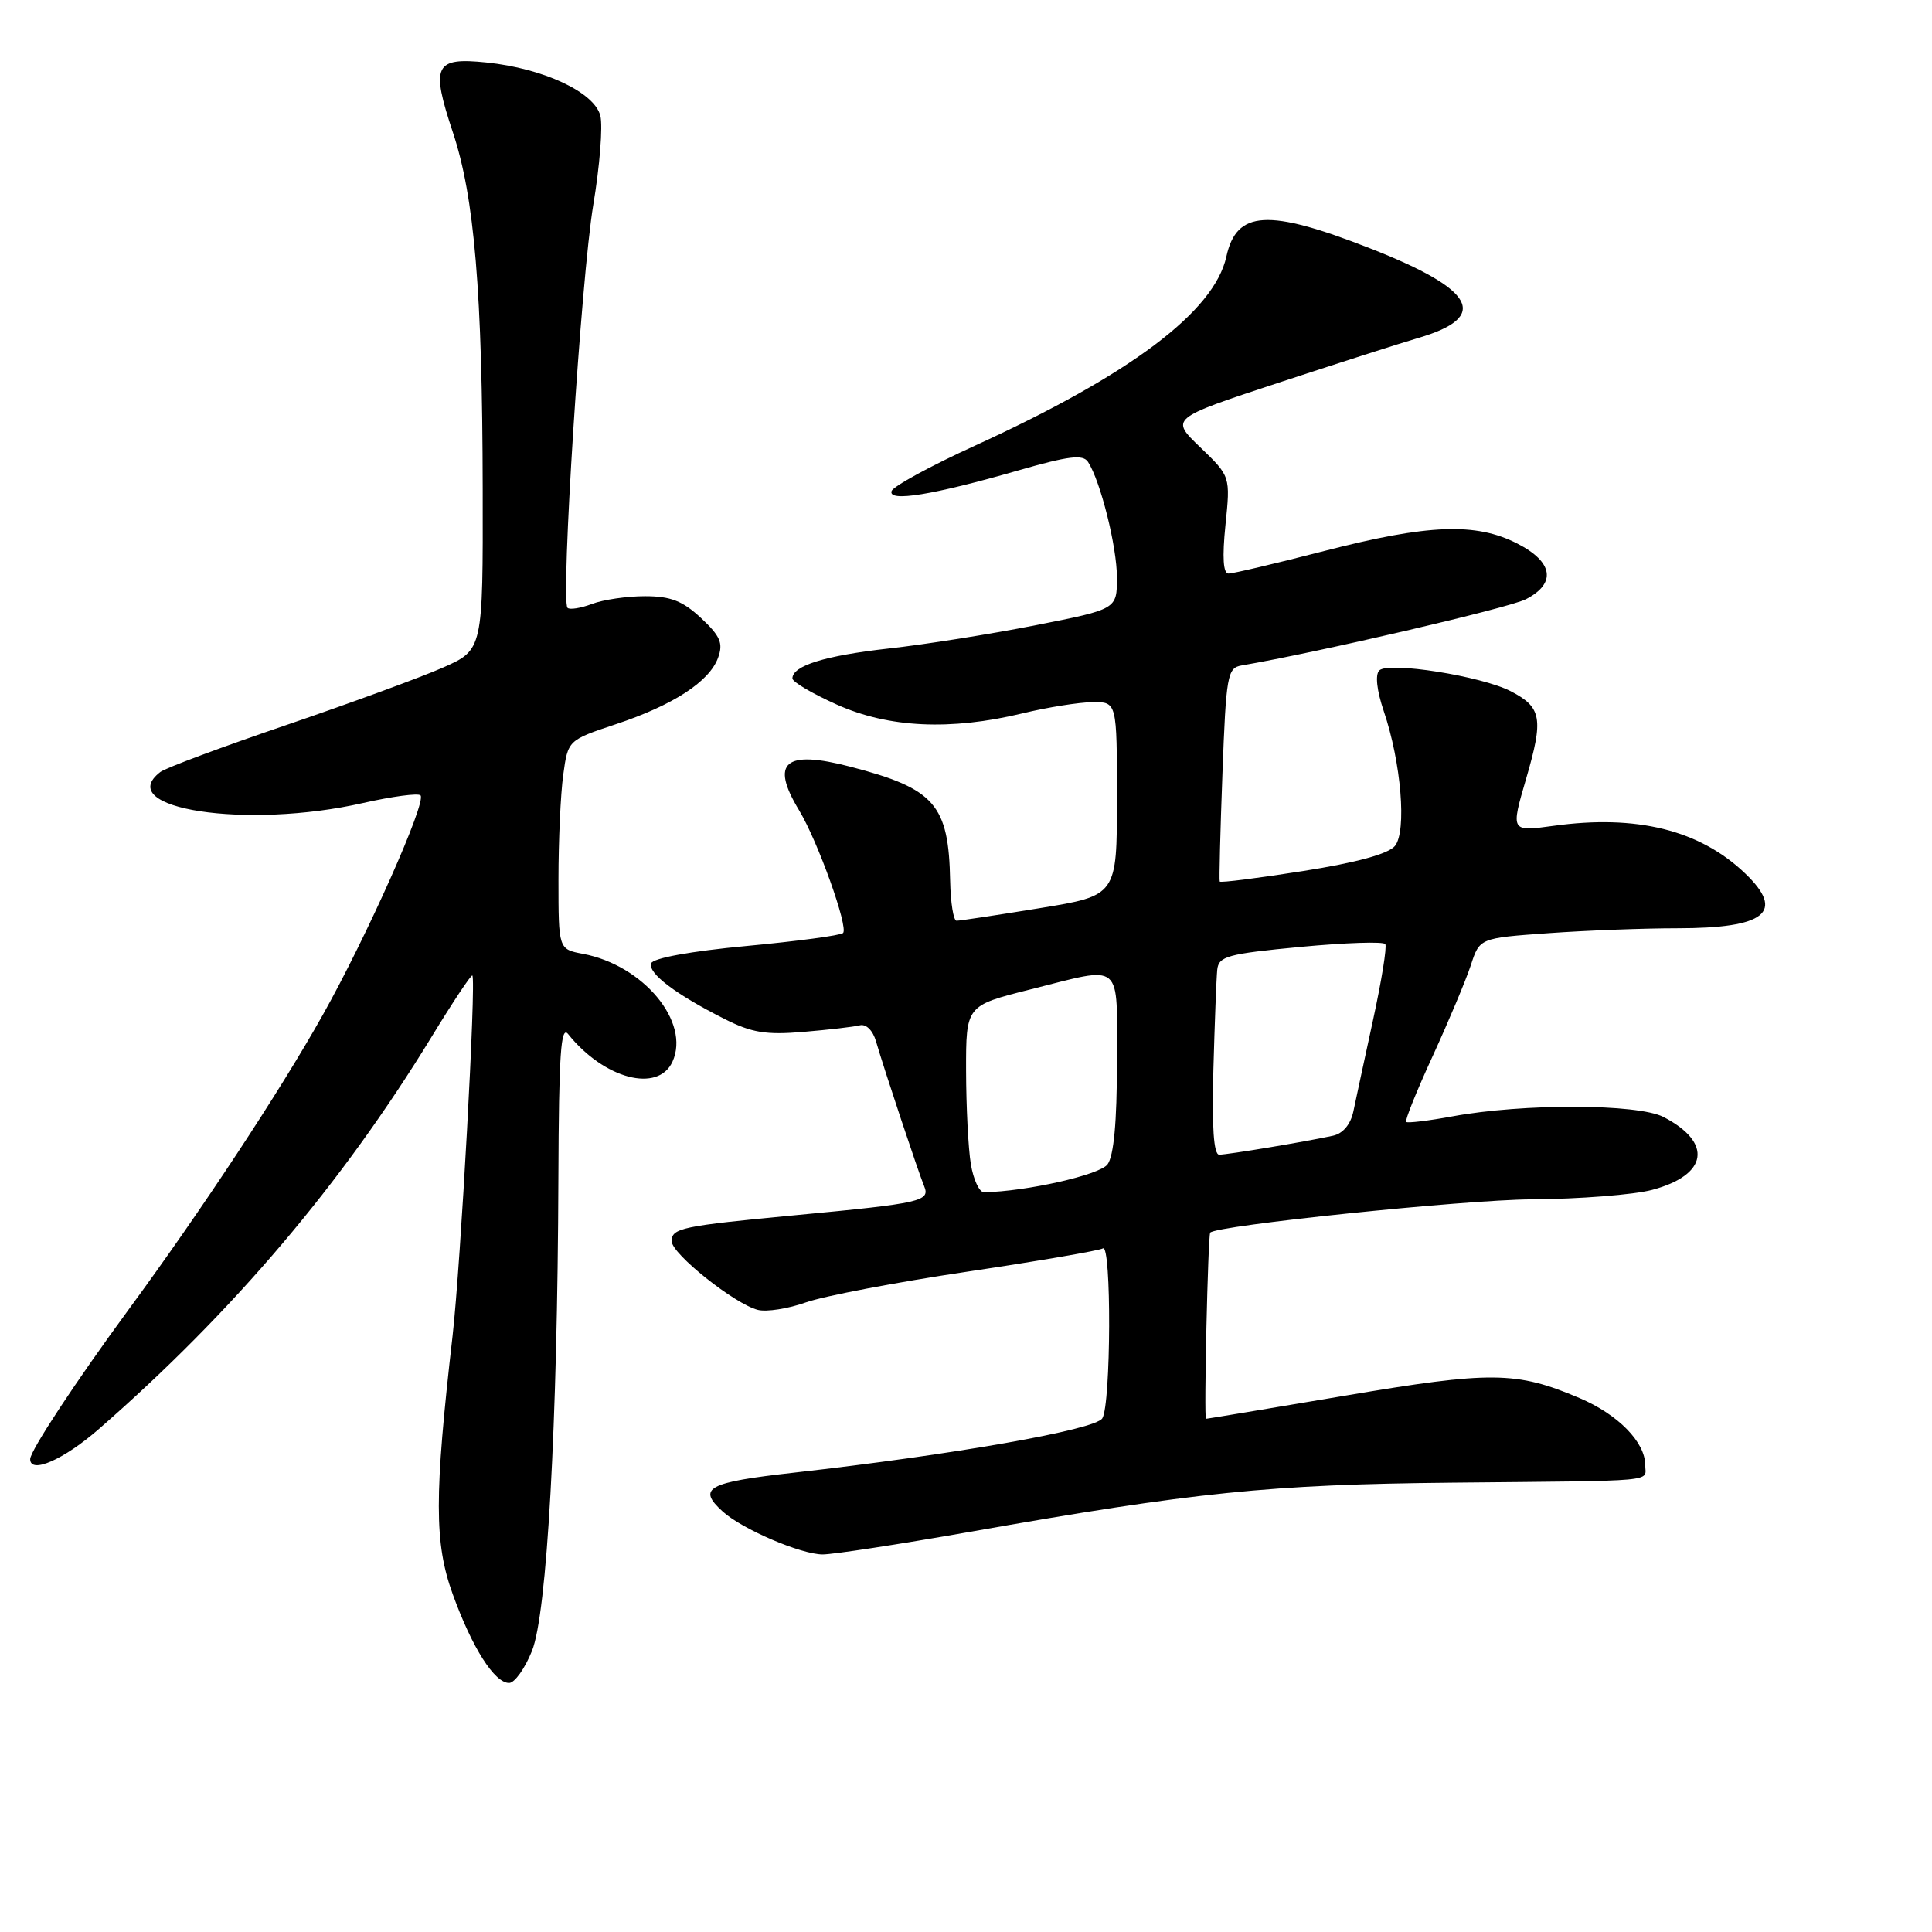<?xml version="1.0" encoding="UTF-8" standalone="no"?>
<!DOCTYPE svg PUBLIC "-//W3C//DTD SVG 1.1//EN" "http://www.w3.org/Graphics/SVG/1.1/DTD/svg11.dtd" >
<svg xmlns="http://www.w3.org/2000/svg" xmlns:xlink="http://www.w3.org/1999/xlink" version="1.1" viewBox="0 0 256 256">
 <g >
 <path fill="currentColor"
d=" M 70.49 218.75 C 72.48 213.80 73.87 188.92 73.99 156.00 C 74.05 139.71 74.31 135.81 75.28 137.02 C 80.04 142.97 87.20 144.86 89.11 140.67 C 91.50 135.42 85.25 127.90 77.25 126.39 C 74.00 125.78 74.00 125.78 74.00 116.53 C 74.00 111.44 74.28 105.21 74.63 102.68 C 75.26 98.08 75.26 98.08 81.58 95.97 C 89.20 93.44 94.00 90.32 95.15 87.15 C 95.85 85.23 95.45 84.29 92.90 81.90 C 90.46 79.62 88.86 79.00 85.46 79.00 C 83.08 79.00 79.91 79.46 78.43 80.03 C 76.94 80.59 75.49 80.82 75.20 80.54 C 74.27 79.61 77.01 36.76 78.61 27.16 C 79.47 22.03 79.89 16.71 79.55 15.34 C 78.77 12.22 72.02 9.06 64.45 8.28 C 57.58 7.57 57.06 8.66 60.00 17.51 C 62.87 26.11 63.92 38.70 63.96 64.81 C 64.00 86.11 64.00 86.11 58.69 88.46 C 55.77 89.75 46.43 93.17 37.94 96.07 C 29.45 98.96 21.94 101.76 21.25 102.29 C 14.87 107.18 32.69 109.91 48.12 106.40 C 51.98 105.53 55.40 105.07 55.72 105.39 C 56.56 106.23 48.64 124.03 42.76 134.50 C 37.02 144.72 26.77 160.27 17.06 173.50 C 10.05 183.05 4.00 192.24 4.00 193.34 C 4.00 195.37 8.47 193.40 13.14 189.32 C 30.92 173.80 45.25 156.91 57.15 137.45 C 59.99 132.79 62.44 129.11 62.59 129.26 C 63.12 129.79 61.04 167.59 59.97 177.00 C 57.53 198.28 57.54 204.47 59.99 211.24 C 62.57 218.36 65.52 223.00 67.46 223.00 C 68.19 223.00 69.55 221.09 70.49 218.75 Z  M 128.50 202.98 C 158.41 197.70 168.18 196.70 192.50 196.46 C 220.29 196.19 218.00 196.40 218.00 194.13 C 218.00 191.09 214.40 187.42 209.29 185.25 C 200.91 181.69 197.60 181.66 178.20 184.94 C 168.24 186.62 159.96 188.00 159.80 188.00 C 159.51 188.00 160.06 163.67 160.36 163.33 C 161.20 162.38 193.98 158.98 202.90 158.92 C 209.28 158.88 216.48 158.31 218.90 157.67 C 226.32 155.70 226.99 151.40 220.41 148.00 C 217.00 146.24 201.79 146.20 192.48 147.92 C 189.28 148.51 186.51 148.84 186.32 148.66 C 186.14 148.47 187.72 144.53 189.85 139.91 C 191.97 135.28 194.24 129.88 194.89 127.90 C 196.06 124.30 196.06 124.30 205.18 123.65 C 210.20 123.29 217.87 123.00 222.22 123.00 C 233.95 123.00 236.60 120.87 231.25 115.74 C 225.23 109.98 216.88 107.90 205.83 109.43 C 200.17 110.21 200.17 110.21 202.22 103.18 C 204.55 95.20 204.29 93.72 200.18 91.59 C 196.29 89.58 183.97 87.63 182.76 88.84 C 182.20 89.40 182.43 91.49 183.35 94.21 C 185.67 101.04 186.42 110.18 184.83 112.10 C 183.96 113.15 179.71 114.31 172.65 115.42 C 166.68 116.36 161.72 116.99 161.62 116.81 C 161.53 116.64 161.69 110.20 161.98 102.51 C 162.46 89.51 162.64 88.50 164.50 88.18 C 174.54 86.47 199.97 80.55 202.19 79.40 C 206.26 77.30 205.82 74.46 201.04 72.02 C 195.54 69.21 189.25 69.46 175.50 73.00 C 169.10 74.65 163.38 76.00 162.79 76.00 C 162.08 76.00 161.94 73.88 162.38 69.56 C 163.04 63.12 163.04 63.12 159.05 59.28 C 155.06 55.45 155.06 55.45 169.28 50.76 C 177.10 48.19 185.48 45.50 187.91 44.79 C 197.47 41.99 195.53 38.38 181.50 32.89 C 168.02 27.62 163.85 27.86 162.50 34.00 C 160.90 41.28 149.77 49.65 129.17 59.06 C 123.32 61.73 118.35 64.44 118.14 65.07 C 117.65 66.56 123.67 65.58 134.91 62.34 C 141.62 60.41 143.50 60.18 144.17 61.21 C 145.83 63.77 148.00 72.45 148.00 76.54 C 148.00 80.72 148.00 80.72 137.25 82.84 C 131.34 84.01 122.57 85.40 117.77 85.93 C 109.29 86.88 105.00 88.21 105.00 89.90 C 105.00 90.35 107.64 91.91 110.88 93.36 C 117.74 96.44 125.94 96.83 135.50 94.52 C 138.80 93.72 142.96 93.06 144.75 93.04 C 148.00 93.00 148.00 93.00 148.00 105.84 C 148.00 118.67 148.00 118.67 137.75 120.34 C 132.11 121.26 127.16 122.01 126.75 122.00 C 126.34 122.00 125.96 119.64 125.90 116.75 C 125.71 106.60 123.89 104.51 112.71 101.60 C 103.98 99.32 102.02 100.99 105.89 107.38 C 108.36 111.46 112.45 122.88 111.71 123.63 C 111.39 123.95 105.62 124.72 98.90 125.35 C 91.53 126.04 86.51 126.96 86.28 127.65 C 85.85 128.96 89.48 131.72 95.95 134.99 C 99.59 136.84 101.48 137.15 106.45 136.73 C 109.78 136.45 113.14 136.06 113.93 135.86 C 114.76 135.65 115.66 136.53 116.08 138.00 C 117.18 141.78 121.67 155.27 122.45 157.16 C 123.29 159.17 122.09 159.44 105.50 161.01 C 90.29 162.45 89.00 162.73 89.00 164.47 C 89.00 166.14 97.37 172.81 100.43 173.57 C 101.57 173.86 104.44 173.41 106.80 172.57 C 109.17 171.73 118.79 169.90 128.19 168.50 C 137.58 167.10 145.66 165.71 146.14 165.42 C 147.29 164.70 147.22 186.11 146.06 187.94 C 145.10 189.46 126.38 192.75 105.25 195.13 C 93.72 196.42 92.33 197.18 95.77 200.29 C 98.35 202.63 106.11 205.95 109.00 205.97 C 110.38 205.97 119.15 204.63 128.50 202.98 Z  M 128.64 154.25 C 128.30 152.19 128.02 146.62 128.01 141.87 C 128.00 133.25 128.00 133.25 136.46 131.12 C 148.98 127.98 148.00 127.16 148.00 140.81 C 148.00 148.70 147.58 153.17 146.75 154.29 C 145.70 155.69 135.99 157.88 130.38 157.98 C 129.77 157.99 128.98 156.31 128.64 154.25 Z  M 160.78 141.75 C 160.95 135.56 161.18 129.60 161.29 128.50 C 161.48 126.71 162.63 126.39 172.33 125.47 C 178.28 124.91 183.34 124.74 183.56 125.10 C 183.79 125.47 183.06 129.98 181.94 135.13 C 180.82 140.28 179.65 145.74 179.33 147.26 C 178.96 149.00 177.95 150.20 176.62 150.49 C 172.89 151.30 162.67 153.00 161.55 153.00 C 160.82 153.00 160.57 149.34 160.78 141.75 Z "/>
</g>
</svg>